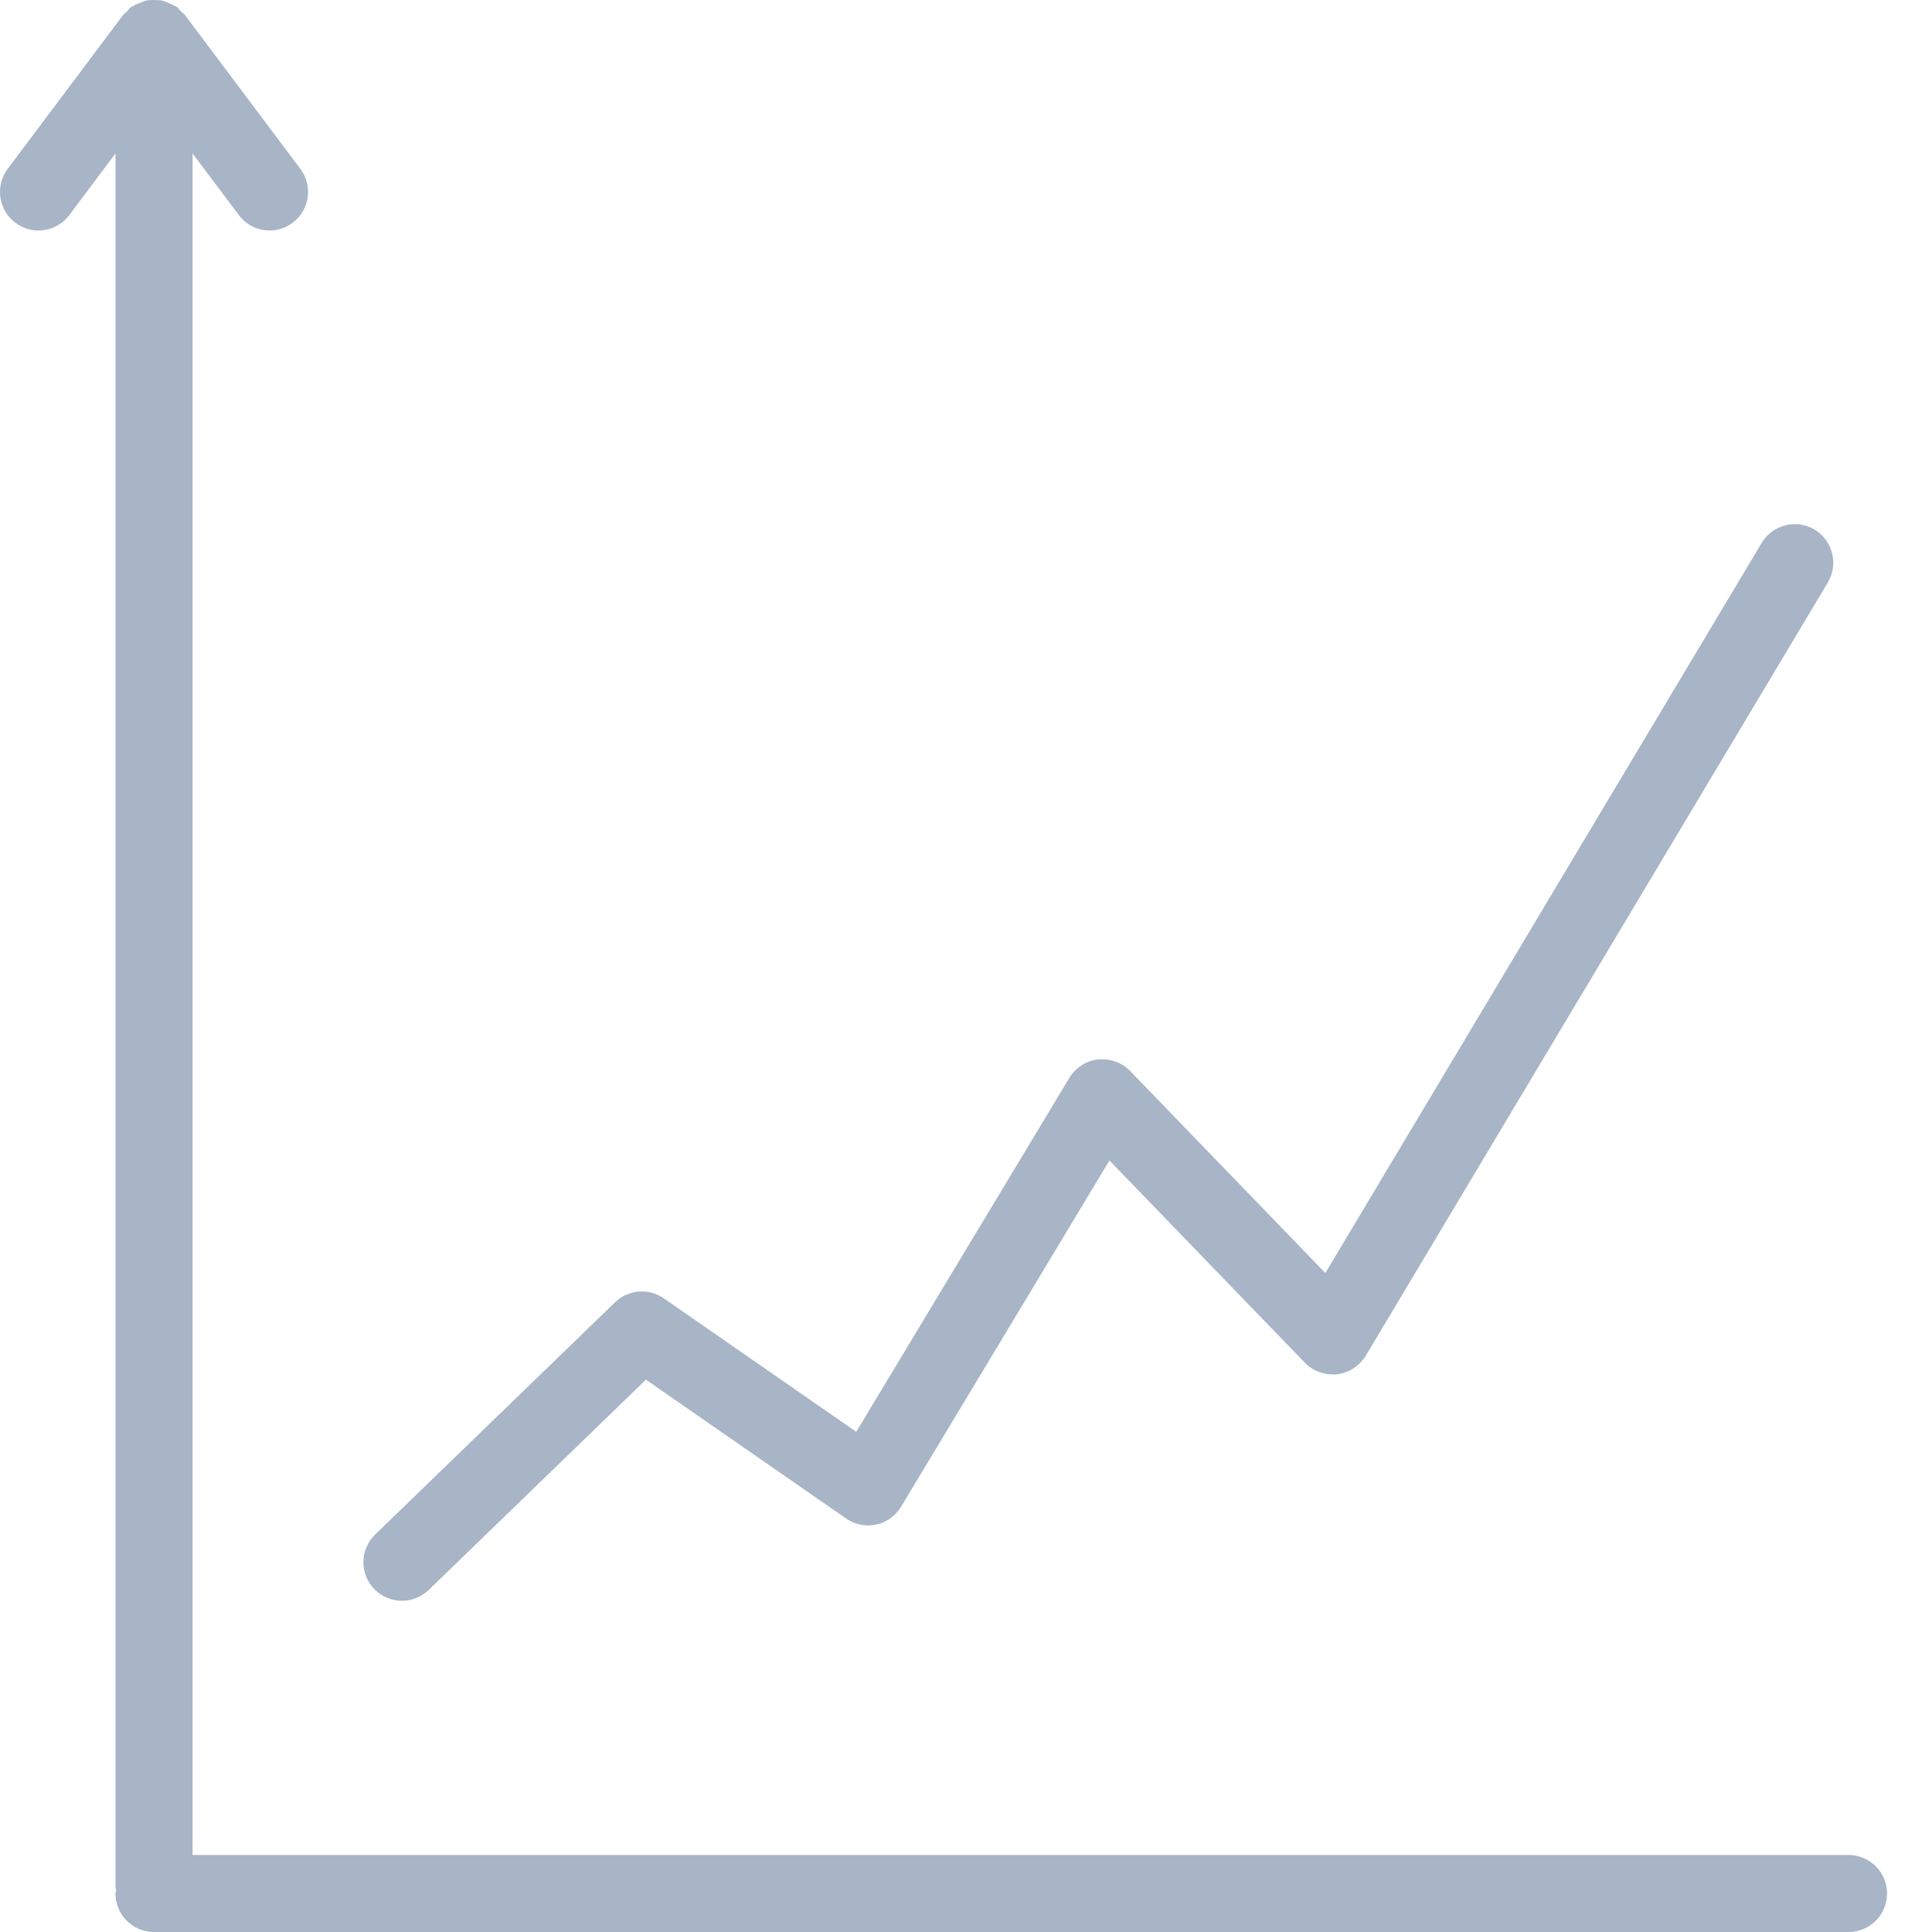 <?xml version="1.0" encoding="UTF-8"?>
<svg width="36px" height="36px" viewBox="0 0 36 36" version="1.1" xmlns="http://www.w3.org/2000/svg" xmlns:xlink="http://www.w3.org/1999/xlink">
    <!-- Generator: Sketch 43.1 (39012) - http://www.bohemiancoding.com/sketch -->
    <title>Investments Icon</title>
    <desc>Created with Sketch.</desc>
    <defs></defs>
    <g id="Menu" stroke="none" stroke-width="1" fill="none" fill-rule="evenodd">
        <g id="Menu-#1" transform="translate(-92, -849)" fill="#A7B5C6">
            <g id="Menu" transform="translate(88, 475)">
                <path d="M38.444,408.565 L7.588,408.565 L7.588,376.859 L8.45,378.007 C8.59,378.195 8.806,378.295 9.023,378.295 C9.173,378.295 9.324,378.248 9.453,378.151 C9.77,377.913 9.835,377.464 9.597,377.147 L7.444,374.277 C7.429,374.255 7.407,374.245 7.389,374.227 C7.38,374.217 7.37,374.208 7.36,374.198 C7.338,374.177 7.326,374.15 7.3,374.132 C7.288,374.122 7.273,374.121 7.26,374.113 C7.227,374.091 7.193,374.077 7.157,374.062 C7.149,374.058 7.142,374.056 7.134,374.054 C7.092,374.036 7.05,374.017 7.004,374.008 C6.962,374 6.92,374.002 6.877,374.001 C6.875,374.001 6.872,374 6.87,374 C6.868,374 6.866,374.001 6.863,374.001 C6.82,374.002 6.778,374 6.736,374.008 C6.691,374.017 6.649,374.036 6.606,374.054 C6.598,374.056 6.591,374.058 6.583,374.062 C6.549,374.077 6.514,374.091 6.48,374.113 C6.467,374.121 6.452,374.122 6.44,374.132 C6.414,374.15 6.402,374.177 6.381,374.198 C6.37,374.208 6.36,374.217 6.351,374.227 C6.335,374.245 6.311,374.255 6.296,374.277 L4.143,377.147 C3.906,377.464 3.97,377.913 4.287,378.151 C4.416,378.248 4.567,378.295 4.717,378.295 C4.935,378.295 5.151,378.195 5.292,378.007 L6.152,376.859 L6.152,409.162 C6.152,409.183 6.163,409.201 6.164,409.223 C6.163,409.243 6.152,409.261 6.152,409.283 C6.152,409.68 6.473,410 6.87,410 L38.444,410 C38.841,410 39.162,409.68 39.162,409.283 C39.162,408.885 38.841,408.565 38.444,408.565 M11.49,403.828 C11.669,403.828 11.849,403.76 11.989,403.626 L16.036,399.708 L19.767,402.296 C19.929,402.409 20.131,402.449 20.326,402.408 C20.52,402.366 20.688,402.246 20.79,402.076 L24.673,395.624 L28.315,399.393 C28.47,399.553 28.689,399.627 28.913,399.608 C29.135,399.581 29.332,399.453 29.448,399.263 L38.059,384.853 C38.262,384.512 38.151,384.072 37.811,383.867 C37.47,383.665 37.029,383.777 36.827,384.115 L28.696,397.721 L25.057,393.955 C24.902,393.795 24.68,393.721 24.459,393.741 C24.238,393.766 24.042,393.894 23.926,394.084 L19.955,400.68 L16.368,398.192 C16.086,397.996 15.706,398.029 15.46,398.267 L10.99,402.594 C10.706,402.871 10.699,403.325 10.974,403.609 C11.114,403.755 11.303,403.828 11.49,403.828" id="Investments-Icon"></path>
            </g>
        </g>
    </g>
</svg>
